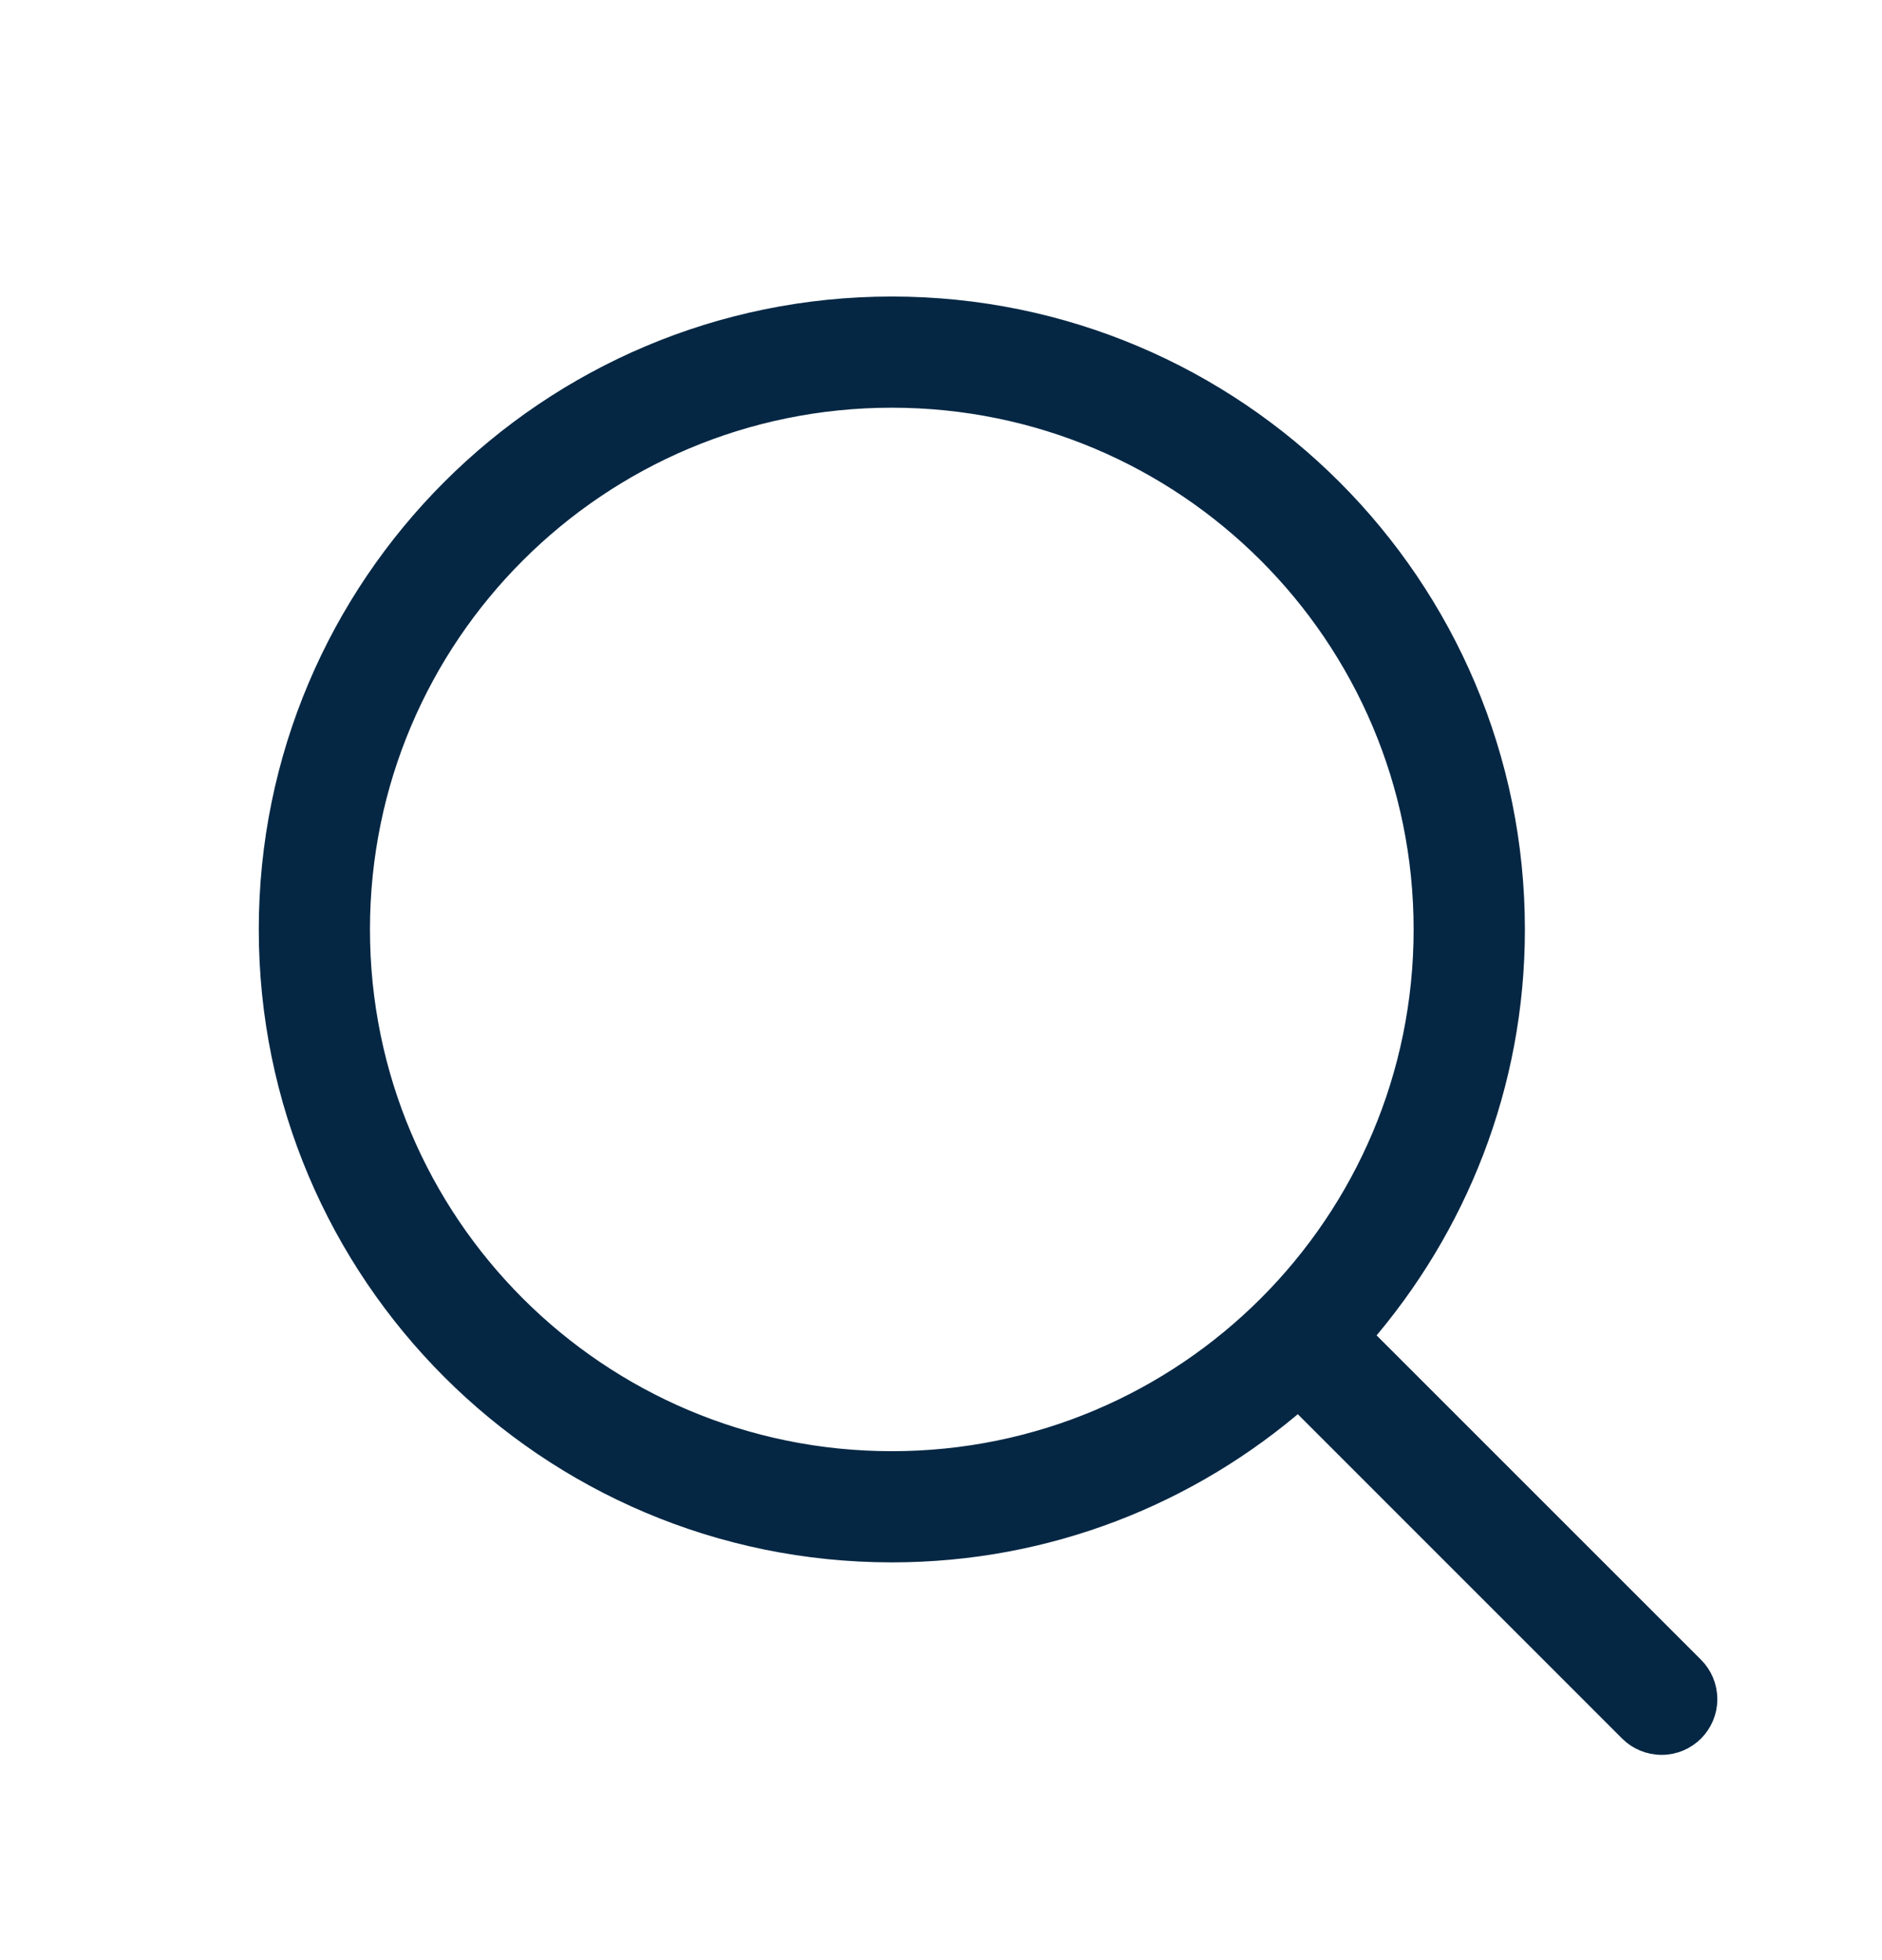 <svg width="24" height="25" viewBox="0 0 24 25" fill="none" xmlns="http://www.w3.org/2000/svg">
<path d="M21.587 21.276L17.351 17.04C18.558 15.649 19.296 13.839 19.296 11.855C19.296 7.481 15.747 3.932 11.373 3.932C6.999 3.932 3.45 7.481 3.45 11.855C3.45 16.229 6.999 19.777 11.373 19.777C13.361 19.777 15.17 19.04 16.558 17.833L20.794 22.07C20.896 22.171 21.036 22.232 21.191 22.232C21.499 22.232 21.75 21.981 21.75 21.673C21.75 21.518 21.689 21.378 21.587 21.276ZM11.373 18.659C7.614 18.659 4.568 15.613 4.568 11.855C4.568 8.096 7.614 5.05 11.373 5.05C15.131 5.05 18.177 8.096 18.177 11.855C18.177 15.613 15.131 18.659 11.373 18.659Z" fill="#052744" stroke="#052744" stroke-width="0.3"/>
</svg>
